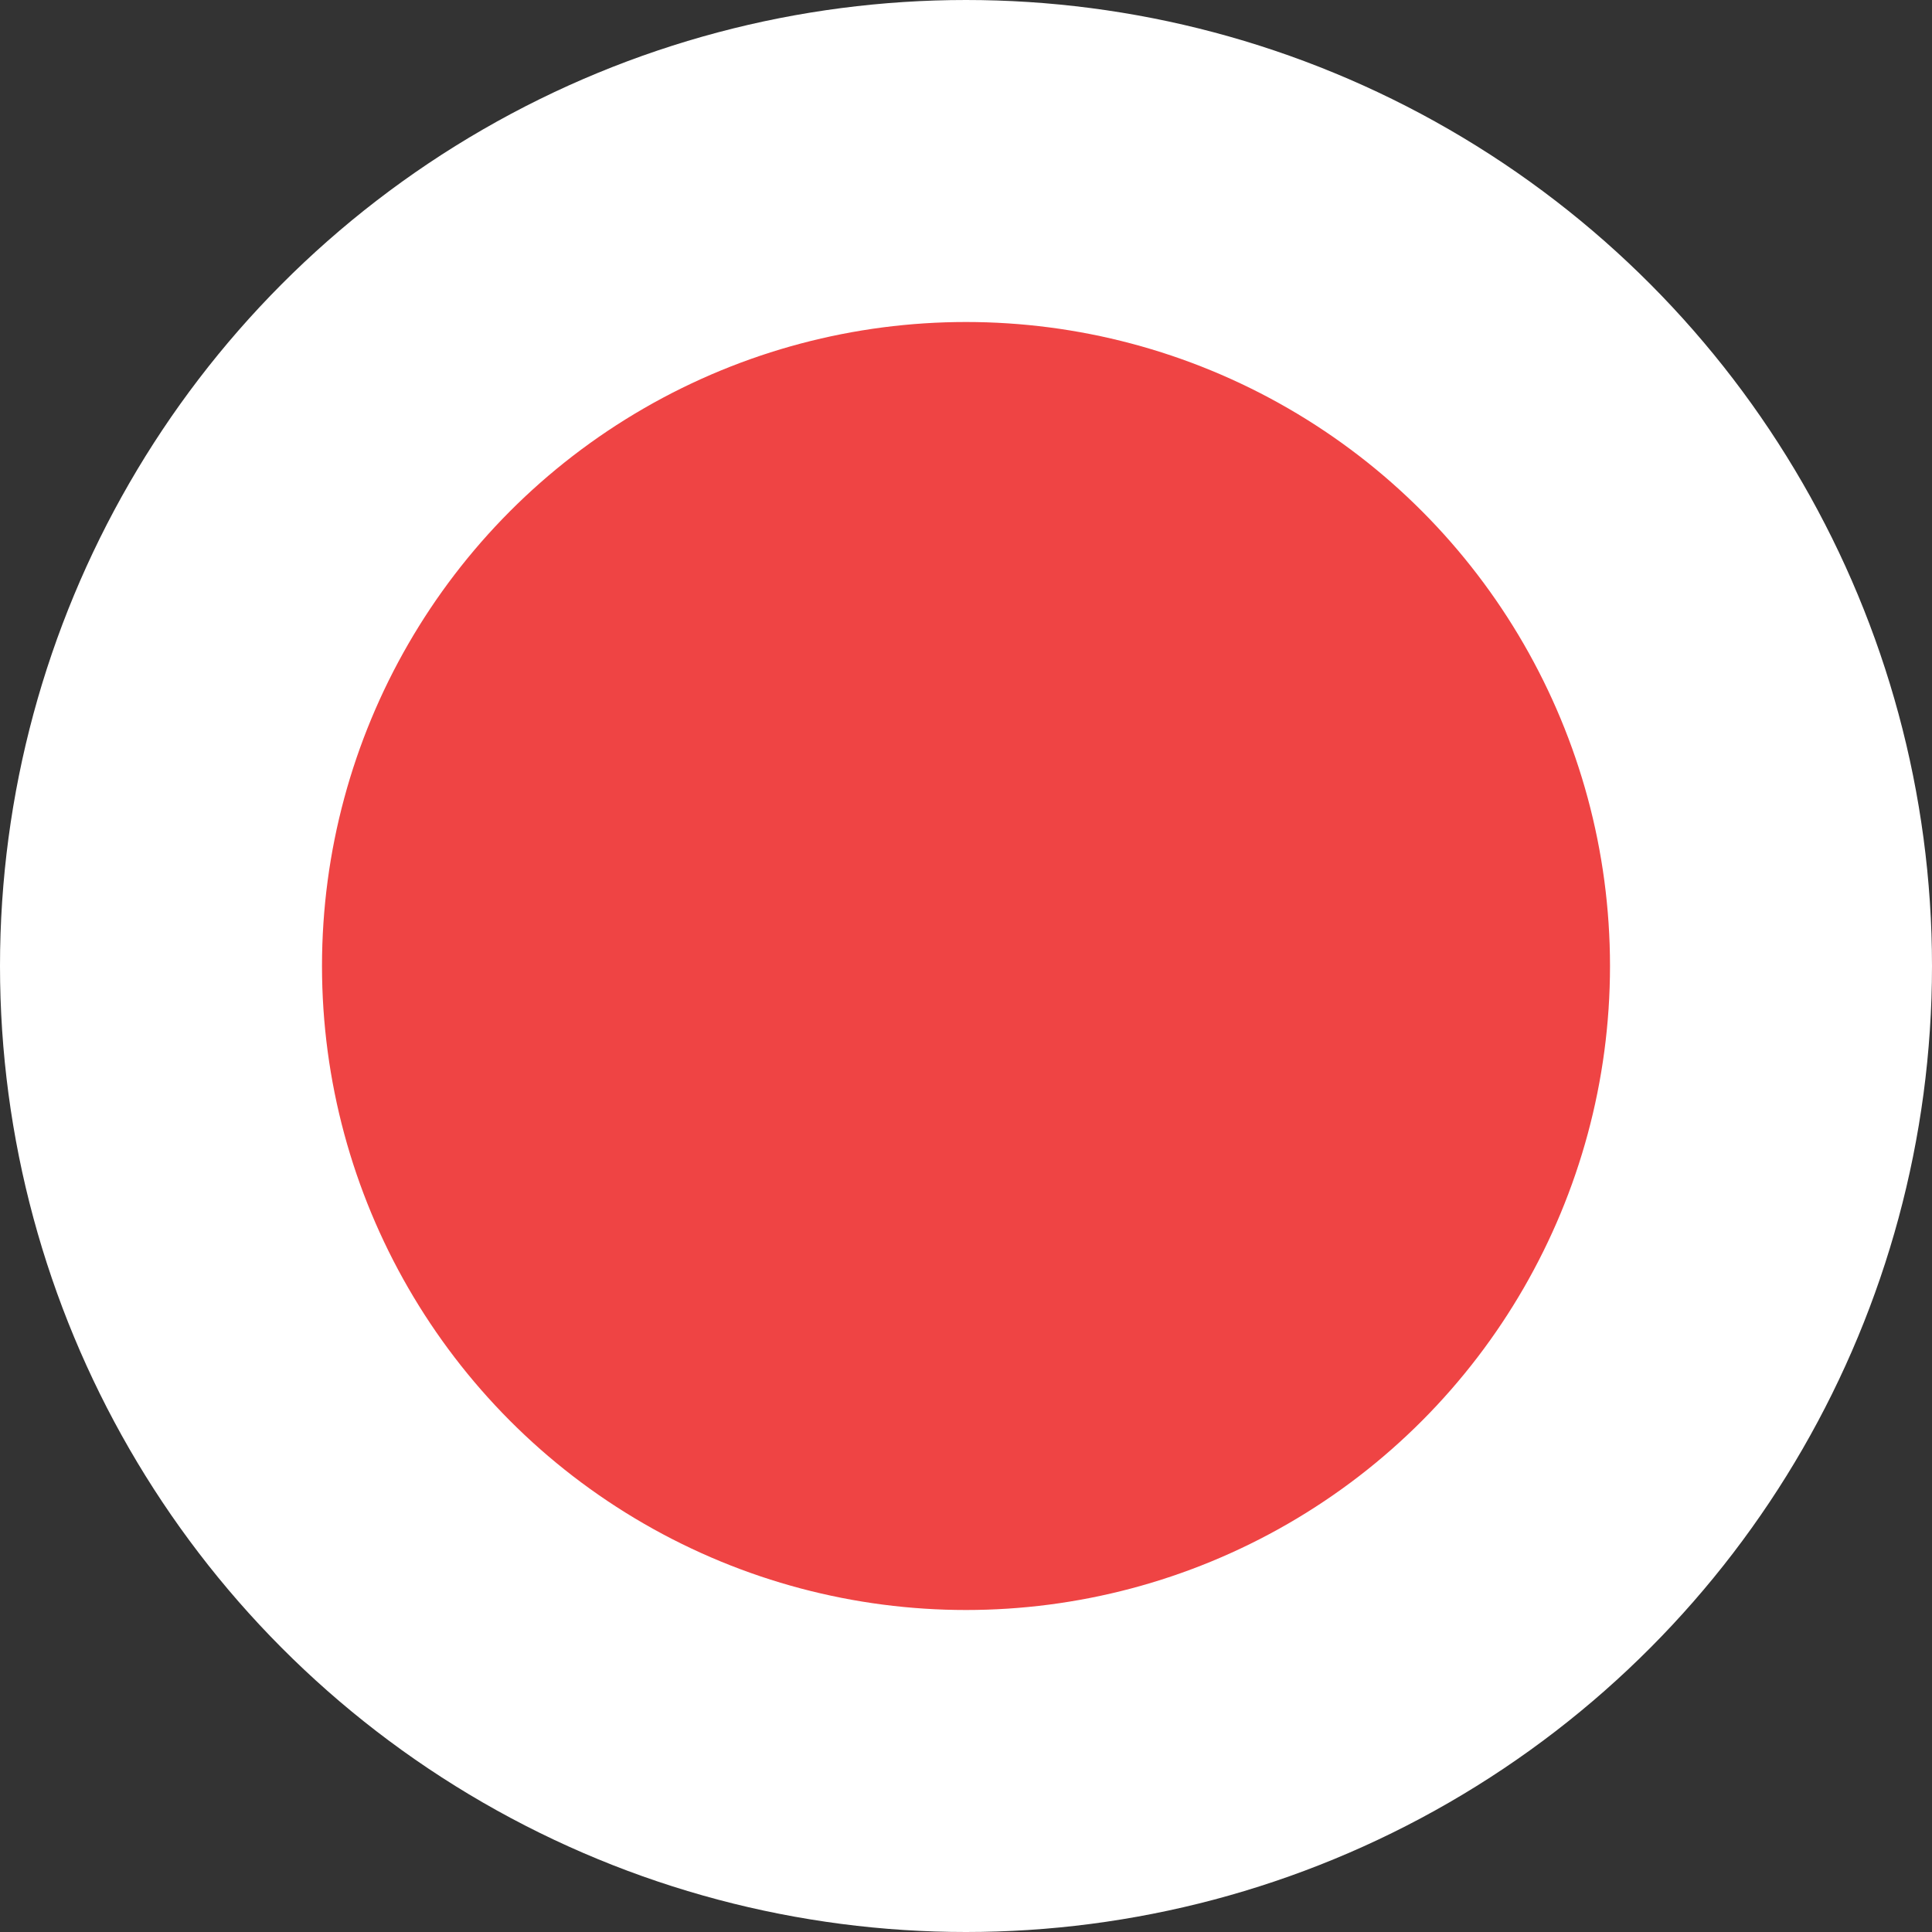 <svg fill="none" xmlns="http://www.w3.org/2000/svg" viewBox="0 0 6 6">
  <rect x="0" y="0" width="6" height="6" fill="#333333" stroke="none"/>
  <circle cx="3" cy="3" r="2.5" fill="#EF4444" stroke="#fff"/>
</svg>
